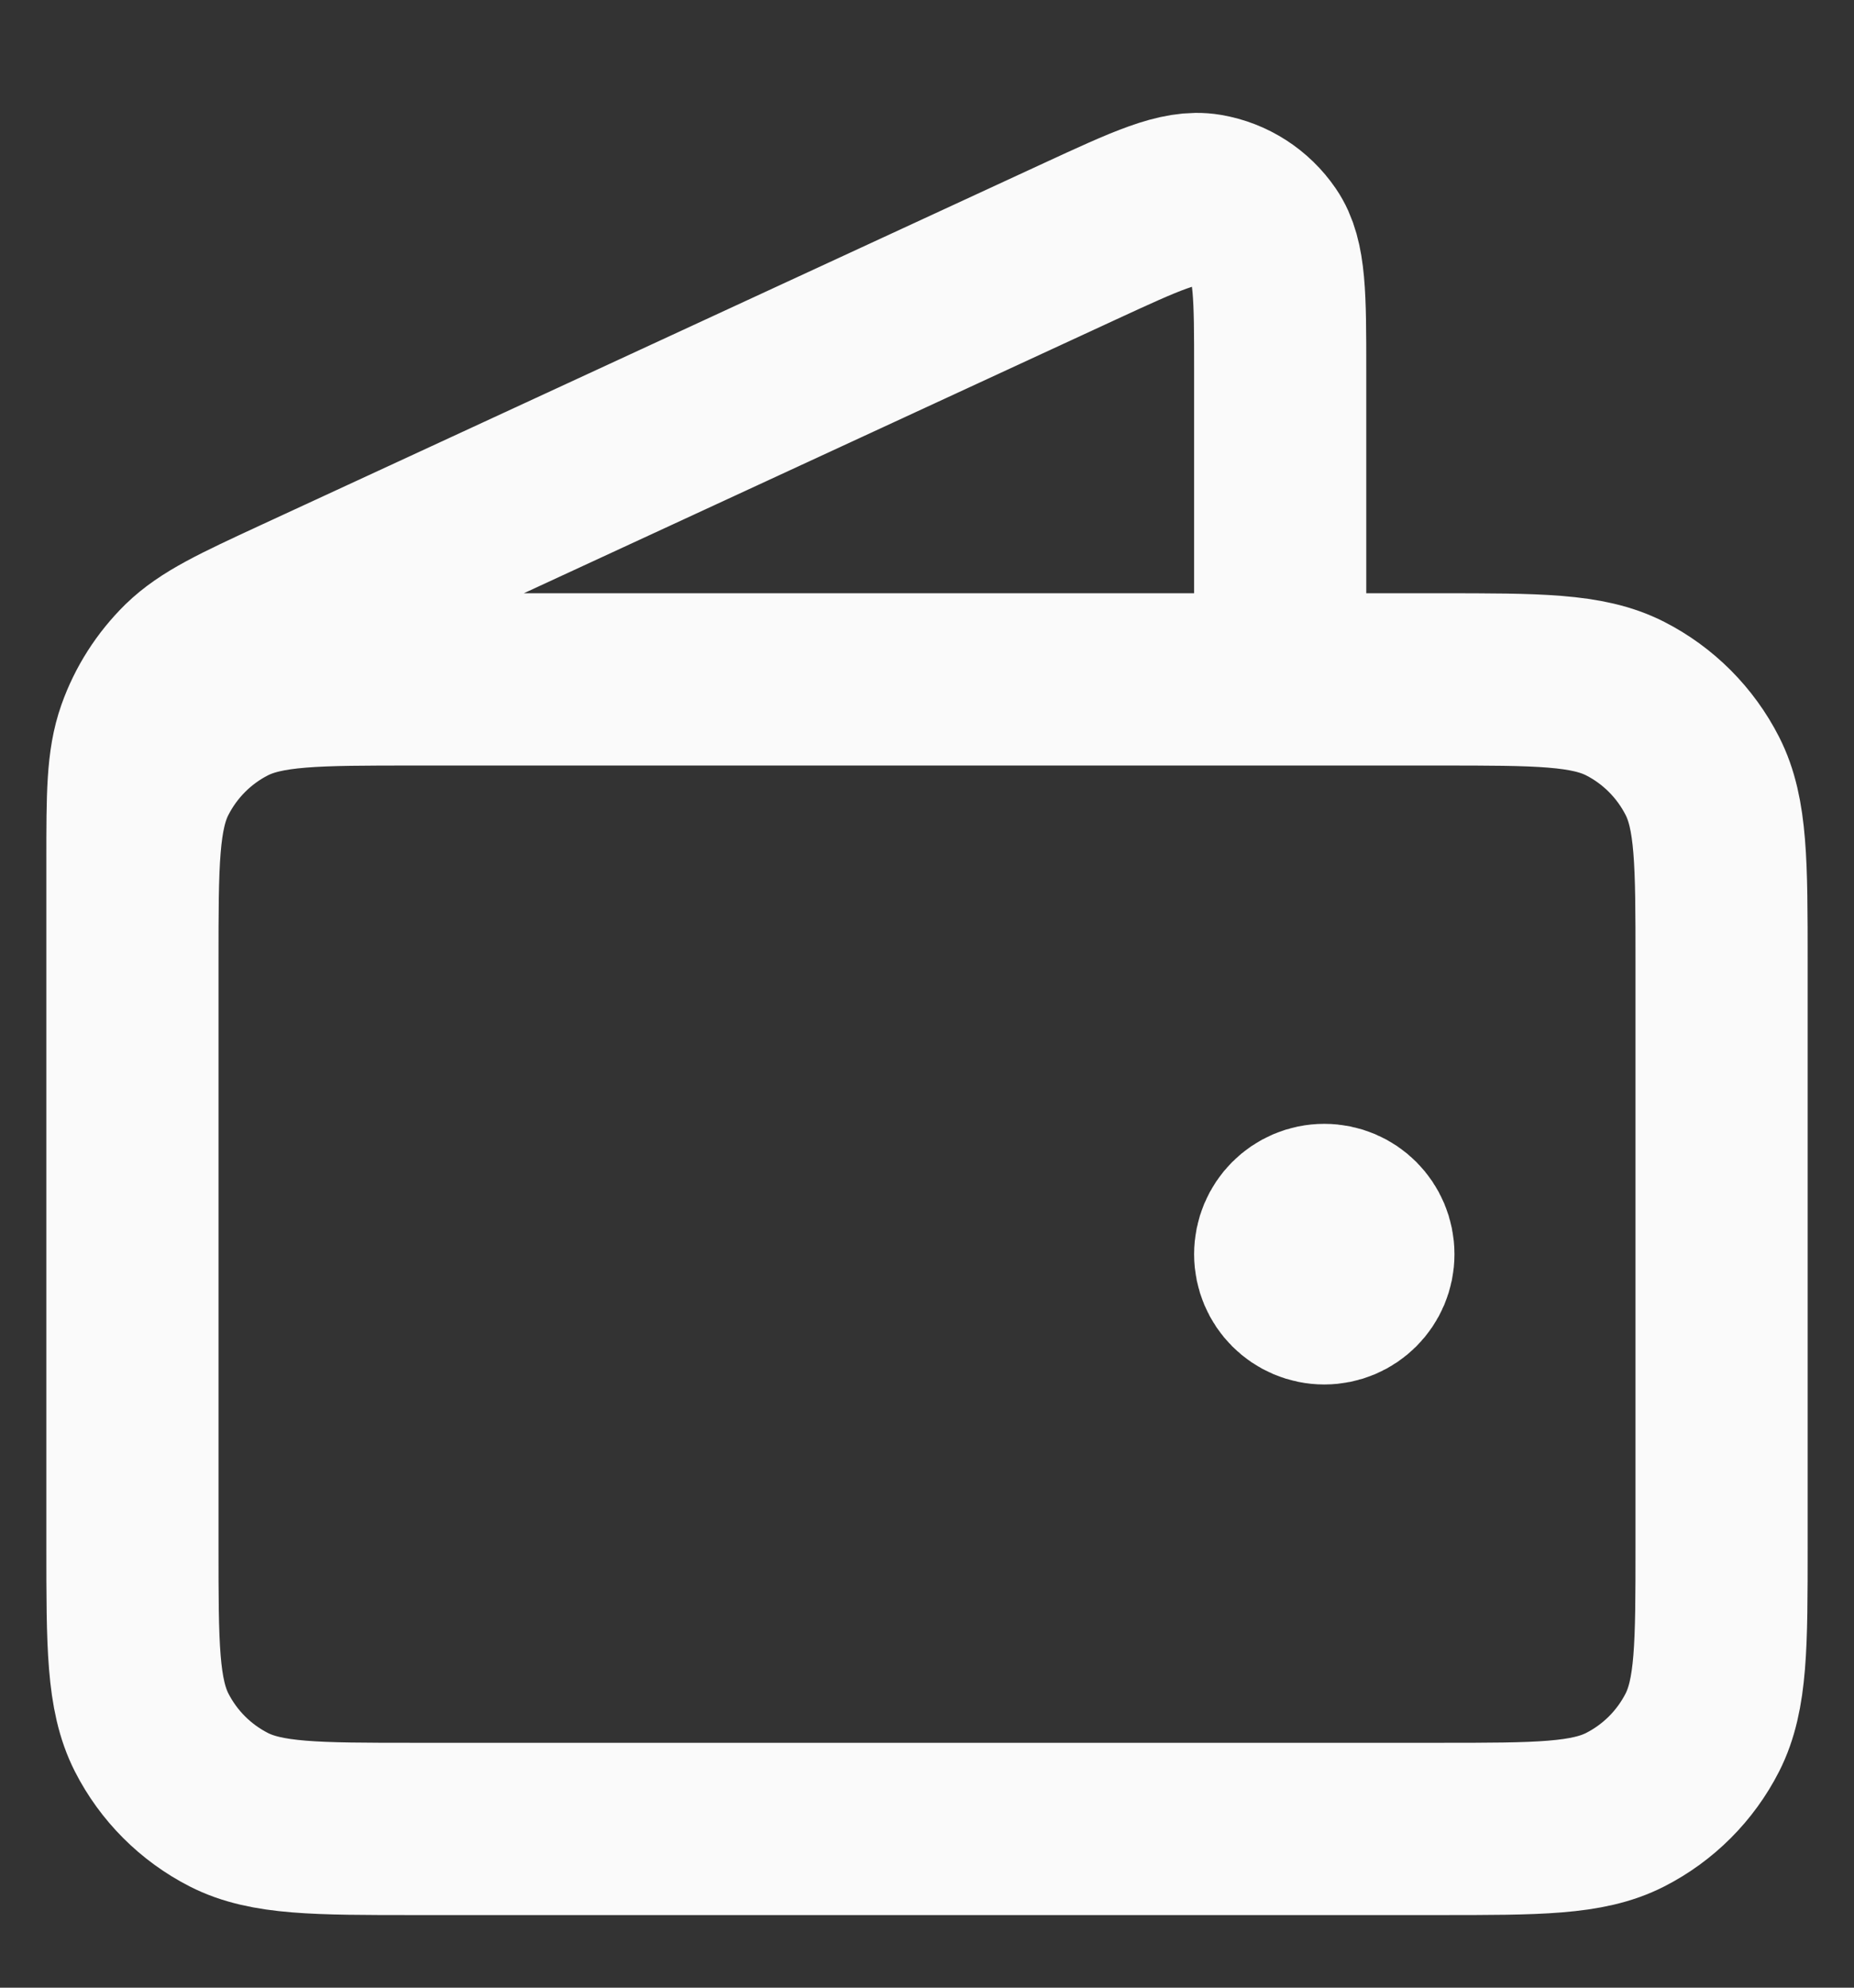 <svg width="14" height="15" viewBox="0 0 14 15" fill="none" xmlns="http://www.w3.org/2000/svg">
<rect x="0" y="0" width="14" height="15" fill="#333333" stroke="none"/>
<path d="M9.667 5.127V2.792C9.667 2.237 9.667 1.959 9.55 1.789C9.448 1.64 9.29 1.538 9.112 1.508C8.908 1.473 8.656 1.59 8.153 1.822L2.239 4.554C1.79 4.762 1.566 4.866 1.401 5.026C1.256 5.169 1.145 5.342 1.077 5.534C1 5.751 1 5.998 1 6.493V9.798M10 9.465H10.007M1 7.262L1 11.667C1 12.414 1 12.788 1.145 13.074C1.273 13.325 1.477 13.529 1.728 13.657C2.013 13.802 2.387 13.802 3.133 13.802H10.867C11.613 13.802 11.987 13.802 12.272 13.657C12.523 13.529 12.727 13.325 12.855 13.074C13 12.788 13 12.414 13 11.667V7.262C13 6.515 13 6.141 12.855 5.856C12.727 5.605 12.523 5.4 12.272 5.272C11.987 5.127 11.613 5.127 10.867 5.127L3.133 5.127C2.387 5.127 2.013 5.127 1.728 5.272C1.477 5.4 1.273 5.605 1.145 5.856C1 6.141 1 6.515 1 7.262ZM10.333 9.465C10.333 9.649 10.184 9.798 10 9.798C9.816 9.798 9.667 9.649 9.667 9.465C9.667 9.28 9.816 9.131 10 9.131C10.184 9.131 10.333 9.28 10.333 9.465Z" stroke="#FAFAFA" stroke-width="1.3" stroke-linecap="round" stroke-linejoin="round"/>
</svg>
